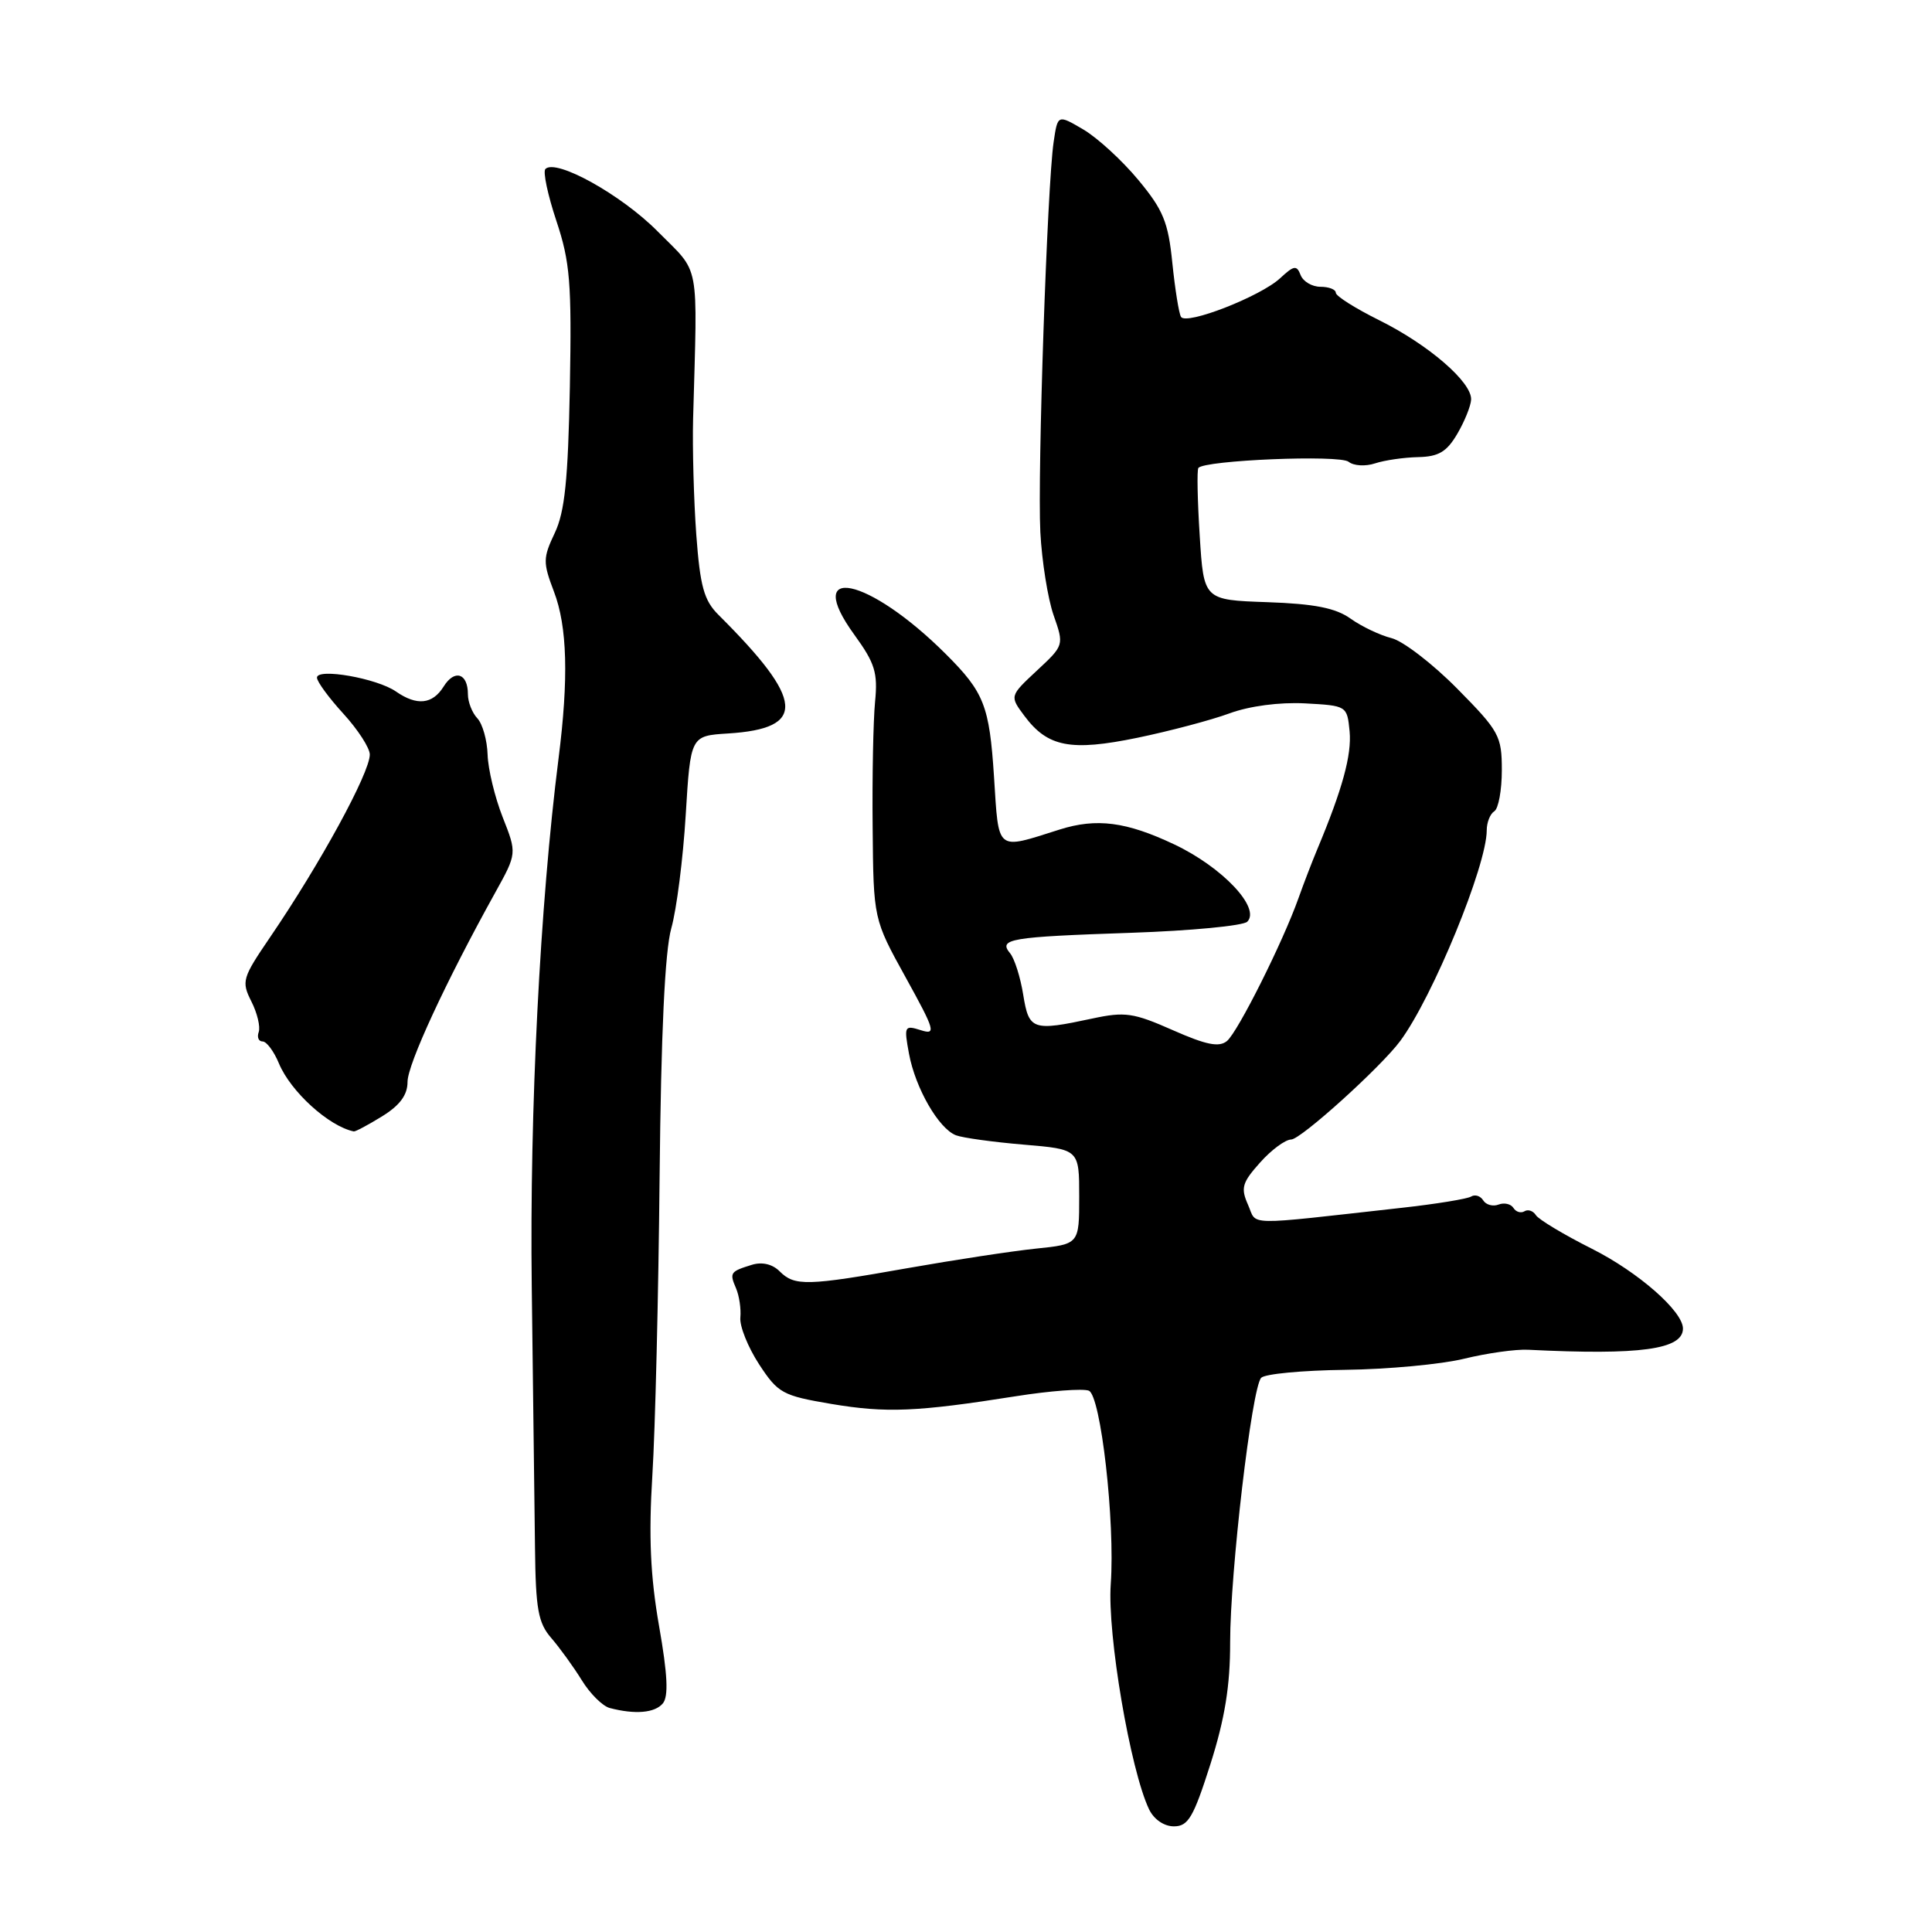 <?xml version="1.0" encoding="UTF-8" standalone="no"?>
<!DOCTYPE svg PUBLIC "-//W3C//DTD SVG 1.1//EN" "http://www.w3.org/Graphics/SVG/1.1/DTD/svg11.dtd" >
<svg xmlns="http://www.w3.org/2000/svg" xmlns:xlink="http://www.w3.org/1999/xlink" version="1.1" viewBox="0 0 256 256">
 <g >
 <path fill="currentColor"
d=" M 160.39 233.75 C 162.30 227.73 163.01 223.37 163.00 217.61 C 163.00 208.37 165.86 183.92 167.11 182.57 C 167.58 182.05 172.59 181.58 178.23 181.51 C 183.88 181.44 190.97 180.78 194.00 180.04 C 197.03 179.30 200.85 178.76 202.50 178.85 C 217.34 179.59 223.00 178.81 223.00 176.04 C 223.00 173.75 217.08 168.56 210.94 165.47 C 207.20 163.59 203.86 161.58 203.51 161.01 C 203.15 160.44 202.47 160.21 202.00 160.50 C 201.53 160.79 200.87 160.59 200.54 160.06 C 200.21 159.53 199.32 159.32 198.57 159.61 C 197.82 159.90 196.90 159.65 196.53 159.05 C 196.16 158.46 195.44 158.23 194.93 158.55 C 194.41 158.86 190.28 159.54 185.75 160.04 C 164.47 162.41 166.62 162.45 165.37 159.64 C 164.38 157.42 164.58 156.71 166.96 154.05 C 168.45 152.37 170.31 151.00 171.09 150.99 C 172.37 150.98 182.99 141.38 185.55 137.92 C 189.85 132.10 197.00 114.70 197.00 110.02 C 197.00 108.98 197.45 107.84 198.00 107.50 C 198.55 107.16 199.00 104.71 199.00 102.06 C 199.00 97.51 198.66 96.89 193.09 91.25 C 189.83 87.95 185.92 84.95 184.40 84.56 C 182.87 84.18 180.43 83.02 178.97 81.98 C 176.98 80.56 174.20 80.01 167.91 79.79 C 159.50 79.50 159.50 79.50 158.97 71.00 C 158.67 66.33 158.59 62.28 158.79 62.01 C 159.54 60.98 177.53 60.23 178.70 61.19 C 179.37 61.73 180.93 61.82 182.20 61.40 C 183.47 60.98 186.04 60.61 187.92 60.57 C 190.62 60.51 191.70 59.87 193.09 57.50 C 194.06 55.85 194.89 53.80 194.93 52.95 C 195.04 50.64 189.28 45.67 182.75 42.43 C 179.59 40.86 177.00 39.23 177.00 38.79 C 177.00 38.36 176.09 38.00 174.97 38.00 C 173.85 38.00 172.67 37.30 172.34 36.45 C 171.82 35.10 171.46 35.16 169.62 36.87 C 167.02 39.28 157.19 43.12 156.49 41.99 C 156.21 41.54 155.70 38.32 155.34 34.84 C 154.80 29.43 154.13 27.81 150.83 23.84 C 148.70 21.27 145.43 18.27 143.55 17.16 C 140.15 15.16 140.15 15.16 139.61 18.83 C 138.76 24.62 137.46 62.75 137.85 70.50 C 138.05 74.35 138.84 79.30 139.60 81.50 C 141.00 85.50 141.00 85.50 137.39 88.86 C 133.78 92.23 133.78 92.23 135.74 94.86 C 138.82 98.99 141.86 99.58 150.71 97.76 C 155.00 96.87 160.48 95.42 162.90 94.53 C 165.56 93.55 169.50 93.03 172.90 93.20 C 178.47 93.50 178.50 93.52 178.83 96.91 C 179.12 100.03 177.89 104.54 174.56 112.50 C 173.87 114.15 172.74 117.08 172.06 119.00 C 170.00 124.81 164.03 136.73 162.58 137.94 C 161.53 138.80 159.84 138.46 155.40 136.50 C 150.20 134.20 149.07 134.03 144.74 134.96 C 136.80 136.66 136.34 136.50 135.58 131.80 C 135.21 129.49 134.43 127.02 133.84 126.31 C 132.26 124.40 133.76 124.15 149.90 123.60 C 157.81 123.33 164.73 122.67 165.27 122.13 C 167.08 120.32 161.98 114.91 155.60 111.89 C 149.24 108.88 145.30 108.37 140.40 109.92 C 131.89 112.61 132.36 112.99 131.71 102.90 C 131.10 93.50 130.40 91.73 125.33 86.67 C 115.07 76.43 106.28 74.58 113.22 84.13 C 115.94 87.88 116.33 89.14 115.95 93.00 C 115.71 95.47 115.56 102.97 115.63 109.65 C 115.74 121.79 115.74 121.79 120.00 129.50 C 123.91 136.58 124.07 137.16 122.00 136.50 C 119.84 135.82 119.77 135.96 120.45 139.64 C 121.30 144.20 124.38 149.55 126.67 150.43 C 127.56 150.77 131.60 151.33 135.65 151.67 C 143.00 152.29 143.00 152.29 143.00 158.57 C 143.00 164.86 143.00 164.86 137.25 165.45 C 134.09 165.78 126.48 166.94 120.35 168.02 C 106.93 170.40 105.30 170.44 103.32 168.47 C 102.36 167.50 100.99 167.18 99.64 167.59 C 96.75 168.48 96.64 168.64 97.53 170.71 C 97.95 171.69 98.21 173.44 98.10 174.58 C 97.99 175.73 99.11 178.51 100.58 180.77 C 103.10 184.62 103.68 184.93 110.16 186.03 C 117.44 187.25 121.44 187.09 134.66 185.00 C 139.14 184.29 143.47 183.97 144.27 184.27 C 145.86 184.88 147.77 201.66 147.18 209.90 C 146.71 216.55 149.77 234.54 152.26 239.75 C 152.90 241.08 154.24 242.00 155.55 242.00 C 157.45 242.00 158.14 240.81 160.39 233.75 Z  M 87.83 225.71 C 88.60 224.78 88.46 221.88 87.33 215.46 C 86.18 208.86 85.94 203.60 86.44 195.50 C 86.82 189.45 87.25 171.68 87.40 156.00 C 87.59 136.87 88.10 126.02 88.95 123.00 C 89.65 120.53 90.51 113.78 90.86 108.00 C 91.50 97.50 91.50 97.50 96.47 97.19 C 106.92 96.53 106.62 92.83 95.19 81.46 C 93.28 79.55 92.77 77.71 92.26 70.83 C 91.93 66.25 91.74 59.35 91.84 55.50 C 92.42 34.17 92.85 36.42 87.14 30.66 C 82.34 25.81 73.67 20.99 72.27 22.39 C 71.92 22.74 72.58 25.83 73.72 29.26 C 75.54 34.72 75.76 37.46 75.51 51.27 C 75.27 63.58 74.84 67.82 73.51 70.62 C 71.94 73.94 71.93 74.52 73.40 78.39 C 75.17 83.01 75.36 89.89 74.01 100.50 C 71.55 119.89 70.17 147.08 70.46 170.50 C 70.64 184.25 70.83 199.82 70.89 205.10 C 70.98 213.23 71.31 215.05 73.05 217.05 C 74.17 218.35 75.99 220.86 77.09 222.64 C 78.18 224.42 79.85 226.07 80.79 226.32 C 84.16 227.20 86.77 226.98 87.83 225.71 Z  M 50.63 147.92 C 52.99 146.46 54.00 145.09 54.00 143.36 C 54.00 141.03 59.07 130.08 65.61 118.29 C 68.50 113.08 68.50 113.08 66.61 108.29 C 65.57 105.65 64.67 101.92 64.61 100.00 C 64.55 98.08 63.94 95.91 63.25 95.18 C 62.56 94.45 62.00 93.02 62.00 91.99 C 62.00 89.20 60.24 88.64 58.79 90.96 C 57.31 93.34 55.24 93.55 52.47 91.63 C 49.96 89.88 42.00 88.48 42.00 89.79 C 42.00 90.32 43.58 92.47 45.50 94.57 C 47.42 96.67 49.00 99.11 49.00 99.98 C 49.00 102.41 42.43 114.45 35.78 124.20 C 32.10 129.60 31.97 130.04 33.31 132.70 C 34.09 134.24 34.52 136.06 34.28 136.75 C 34.03 137.44 34.27 138.00 34.80 138.00 C 35.32 138.00 36.30 139.31 36.96 140.91 C 38.51 144.64 43.57 149.24 46.88 149.92 C 47.09 149.96 48.78 149.06 50.63 147.92 Z "/>
</g>
</svg>